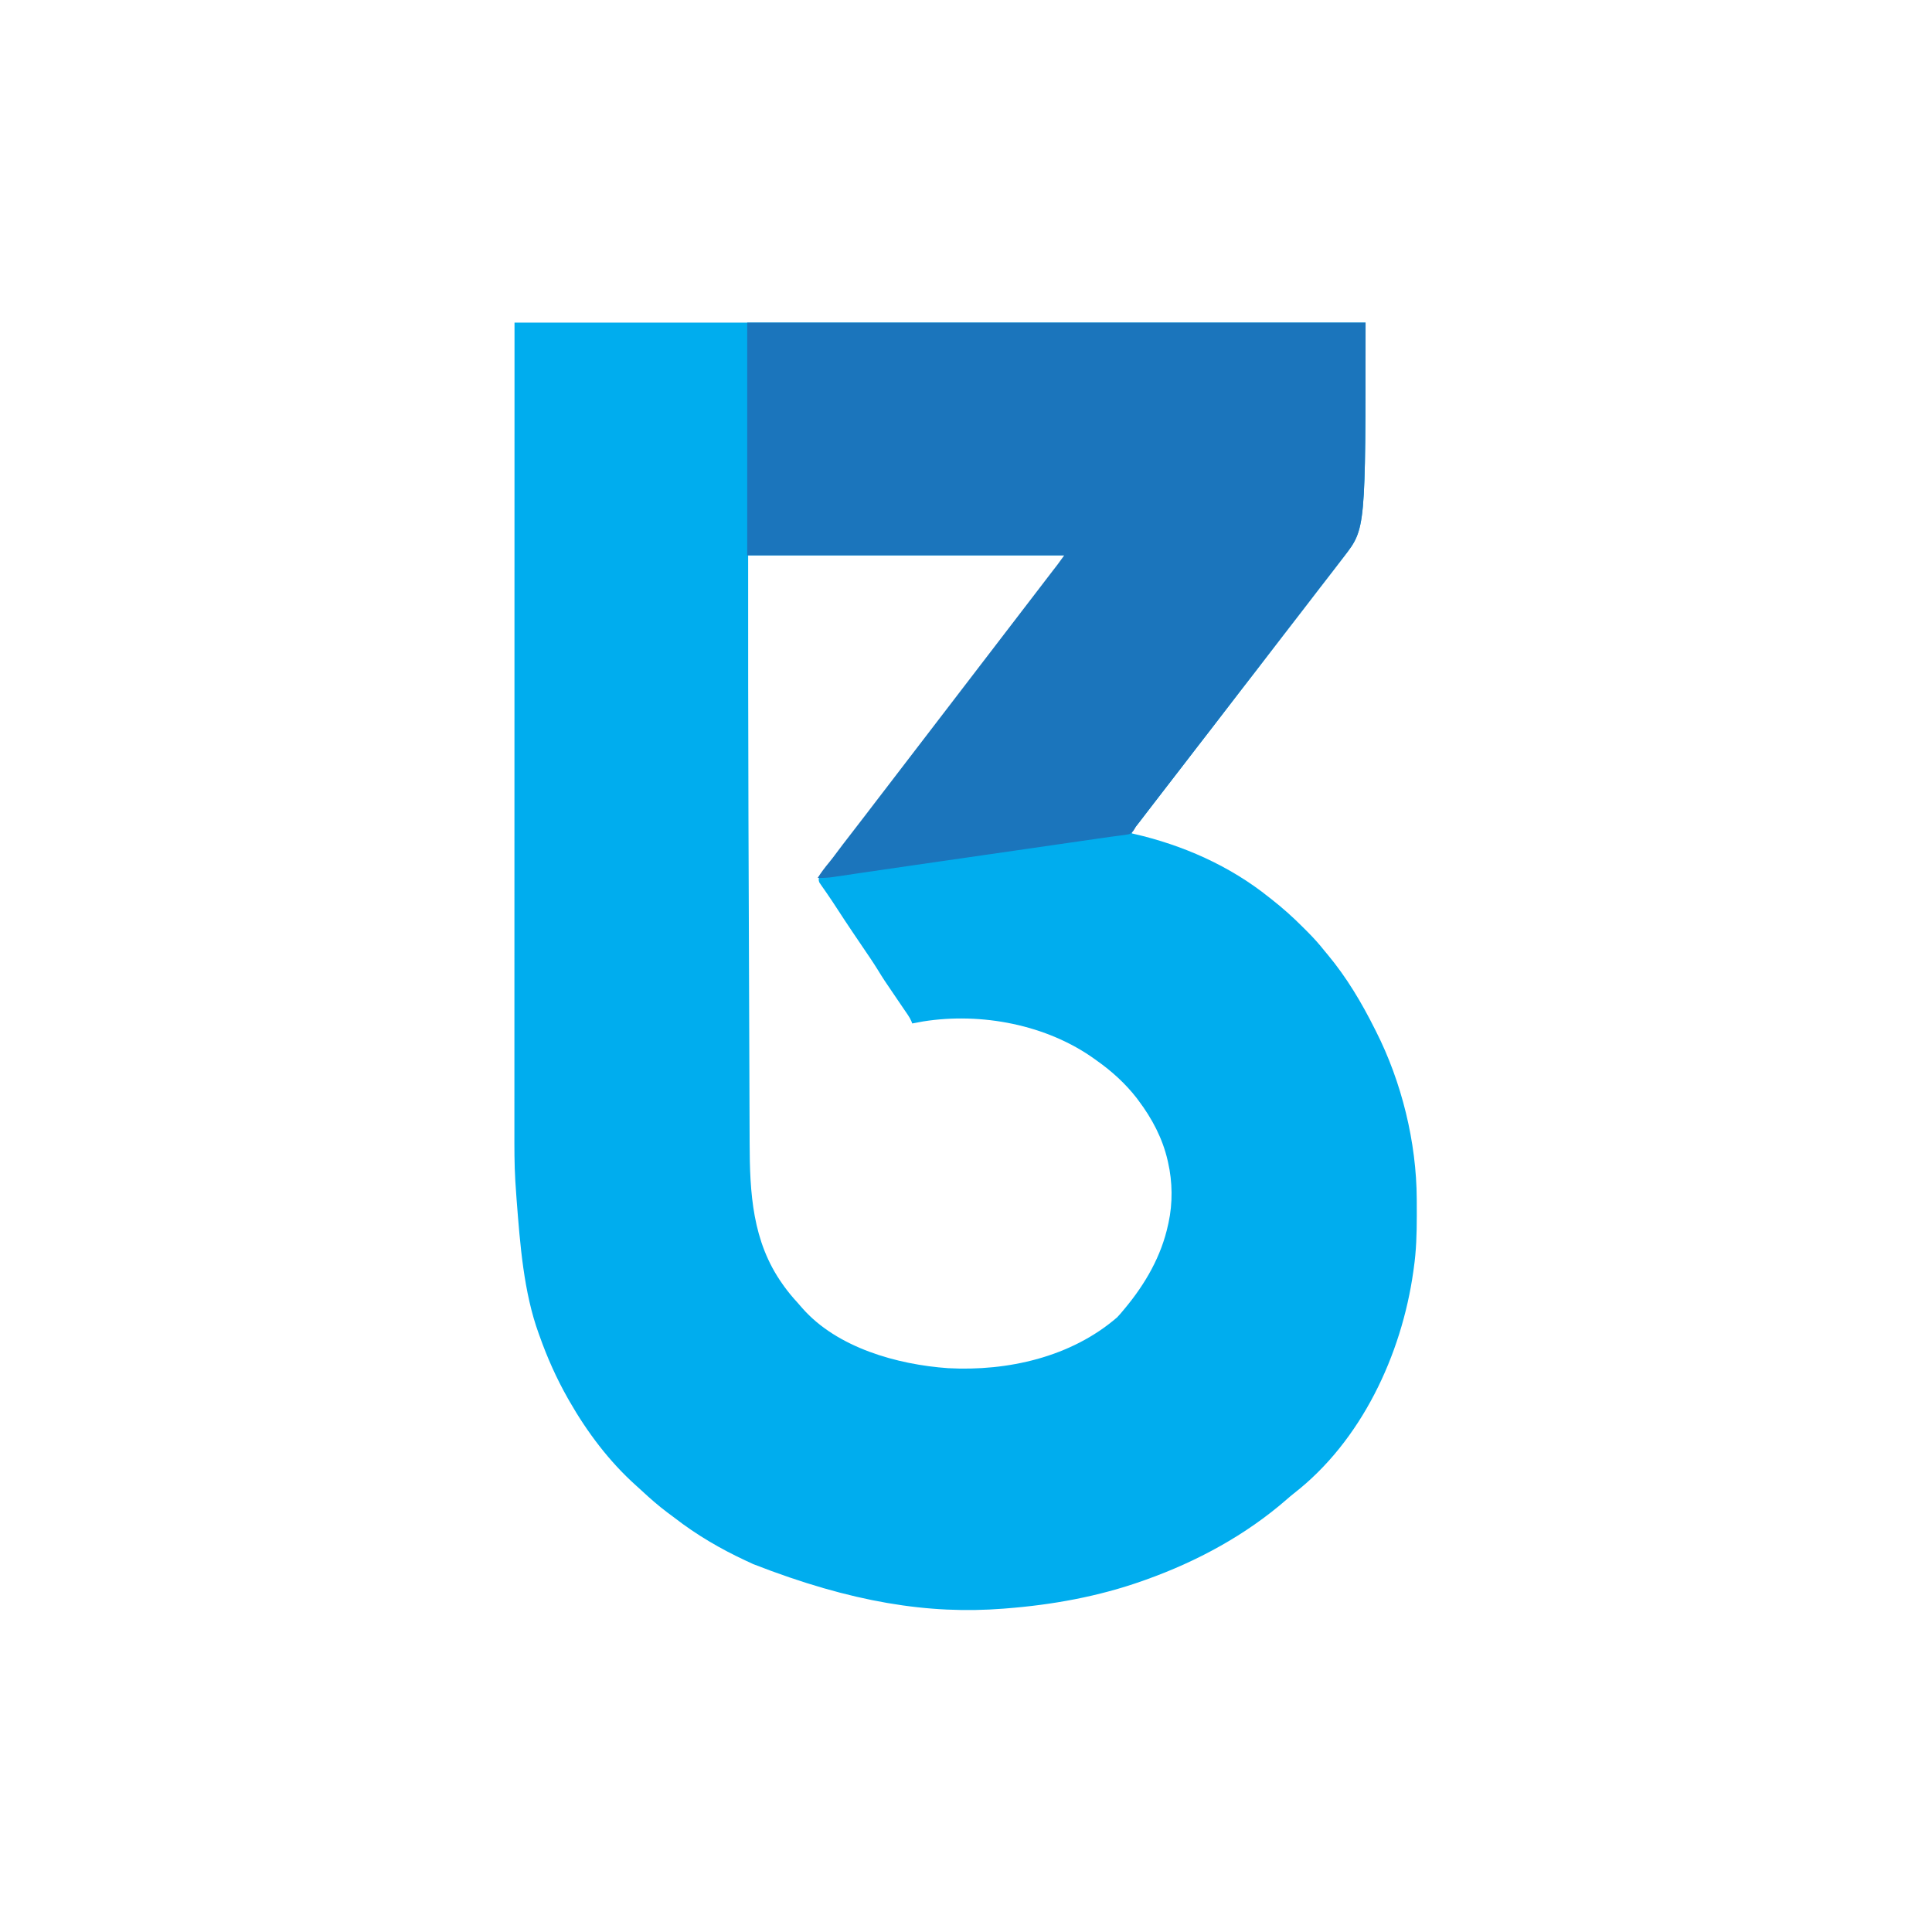 <?xml version="1.0" encoding="UTF-8"?>
<svg version="1.1" xmlns="http://www.w3.org/2000/svg" width="2084" height="2084">
<path d="M0 0 C302.94 0 605.88 0 918 0 C918 222.134 918 222.134 895 252 C893.752 253.622 892.505 255.243 891.258 256.865 C890.419 257.956 889.58 259.046 888.74 260.137 C886.706 262.782 884.672 265.427 882.641 268.074 C877.846 274.318 873.026 280.54 868.188 286.75 C861.897 294.825 855.672 302.948 849.462 311.085 C843.413 319.006 837.313 326.887 831.188 334.75 C824.903 342.818 818.684 350.933 812.48 359.063 C809.457 363.02 806.417 366.965 803.379 370.91 C801.802 372.958 800.226 375.008 798.652 377.059 C793.854 383.308 789.03 389.535 784.188 395.75 C777.903 403.818 771.684 411.933 765.48 420.063 C762.457 424.02 759.417 427.965 756.379 431.91 C754.802 433.958 753.226 436.008 751.652 438.059 C746.854 444.308 742.03 450.535 737.188 456.75 C730.897 464.825 724.672 472.948 718.462 481.085 C712.413 489.006 706.313 496.887 700.188 504.75 C693.912 512.806 687.701 520.91 681.506 529.028 C679.155 532.106 676.798 535.179 674.438 538.25 C673.673 539.245 672.909 540.24 672.121 541.266 C670.687 543.114 669.22 544.937 667.723 546.734 C665.798 548.791 665.798 548.791 666 551 C666.554 551.124 667.108 551.248 667.679 551.376 C720.667 563.457 771.475 585.848 814 620 C815.371 621.071 815.371 621.071 816.77 622.164 C828.517 631.388 839.58 641.241 850.097 651.837 C851.822 653.573 853.558 655.297 855.295 657.021 C861.978 663.696 868.14 670.579 874 678 C875.072 679.294 876.149 680.585 877.23 681.871 C897.614 706.347 913.777 733.565 928 762 C928.393 762.774 928.787 763.548 929.192 764.345 C956.952 819.119 972.949 884.092 973.203 945.43 C973.21 946.571 973.217 947.712 973.224 948.887 C973.242 952.55 973.248 956.212 973.25 959.875 C973.251 961.755 973.251 961.755 973.252 963.673 C973.236 982.644 972.727 1001.201 970 1020 C969.834 1021.205 969.667 1022.41 969.496 1023.651 C956.862 1113.338 913.492 1206.367 840.609 1262.953 C838.04 1264.968 835.585 1267.073 833.128 1269.22 C788.883 1307.833 736.126 1336.346 681 1356 C679.878 1356.402 678.755 1356.804 677.599 1357.218 C630.018 1374.1 580.233 1383.118 530 1387 C529.113 1387.072 528.225 1387.144 527.311 1387.218 C447.279 1393.477 363.885 1380.738 257.484 1339.17 C254.82 1337.915 252.147 1336.684 249.473 1335.453 C222.355 1322.854 196.362 1307.687 172.727 1289.33 C170.121 1287.323 167.463 1285.386 164.812 1283.438 C155.042 1276.1 145.899 1268.043 136.953 1259.73 C135.024 1257.938 133.077 1256.178 131.109 1254.426 C102.149 1228.524 78.22 1196.655 59 1163 C58.547 1162.207 58.093 1161.413 57.626 1160.596 C45.317 1138.901 35.309 1116.509 27 1093 C26.577 1091.846 26.577 1091.846 26.146 1090.668 C9.84 1045.95 5.972 993.935 2.312 946.75 C2.252 945.968 2.191 945.186 2.128 944.38 C1.709 938.923 1.343 933.463 1 928 C0.953 927.264 0.907 926.528 0.859 925.77 C-0.231 907.741 -0.14 889.706 -0.122 871.653 C-0.119 867.008 -0.121 862.363 -0.123 857.718 C-0.125 849.589 -0.123 841.459 -0.119 833.33 C-0.113 821.085 -0.113 808.839 -0.114 796.594 C-0.115 776.069 -0.112 755.544 -0.106 735.019 C-0.097 707.266 -0.095 679.513 -0.095 651.76 C-0.089 585.049 -0.075 518.337 -0.062 451.625 C-0.032 228.071 -0.032 228.071 0 0 Z M252 251 C251.994 392.362 251.994 392.362 252.338 533.723 C252.366 541.159 252.392 548.594 252.419 556.029 C252.503 579.539 252.589 603.048 252.679 626.558 C252.684 627.991 252.69 629.424 252.695 630.858 C252.701 632.292 252.706 633.727 252.712 635.162 C252.723 638.036 252.734 640.91 252.745 643.784 C252.749 644.853 252.749 644.853 252.753 645.943 C252.843 669.395 252.924 692.846 253.002 716.297 C253.085 741.506 253.176 766.714 253.274 791.923 C253.284 794.686 253.295 797.449 253.306 800.211 C253.309 800.891 253.311 801.571 253.314 802.271 C253.353 812.416 253.387 822.562 253.418 832.708 C253.453 844.166 253.495 855.624 253.545 867.082 C253.571 872.897 253.593 878.712 253.607 884.527 C253.741 938.588 256.44 991.195 289 1037 C290.11 1038.564 290.11 1038.564 291.242 1040.16 C295.488 1045.97 300.006 1051.414 304.887 1056.699 C306.796 1058.778 308.62 1060.904 310.438 1063.062 C347.992 1105.835 413.033 1123.988 467.682 1127.821 C531.925 1131.281 600.369 1115.898 650 1073 C652.501 1070.476 654.733 1067.736 657 1065 C657.426 1064.492 657.851 1063.984 658.29 1063.461 C680.365 1037.01 697.75 1006.929 705 973 C705.162 972.274 705.325 971.548 705.492 970.799 C710.034 949.814 709.767 926.919 705 906 C704.839 905.274 704.678 904.548 704.512 903.799 C699.04 879.929 687.656 858.446 673 839 C672.35 838.123 671.701 837.247 671.031 836.344 C658.906 820.755 644.093 807.351 628 796 C627.398 795.564 626.797 795.129 626.177 794.68 C574.285 757.191 503.41 743.812 440.703 753.801 C436.788 754.467 432.891 755.207 429 756 C428.589 754.894 428.589 754.894 428.171 753.766 C427.071 751.167 425.855 749.064 424.27 746.739 C423.721 745.93 423.173 745.121 422.608 744.288 C422.016 743.423 421.423 742.559 420.812 741.668 C420.195 740.759 419.578 739.849 418.942 738.912 C416.966 736.001 414.984 733.094 413 730.188 C398.251 708.548 398.251 708.548 391.77 698.014 C386.697 689.816 381.239 681.874 375.823 673.901 C372.601 669.157 369.39 664.407 366.18 659.656 C365.552 658.727 364.924 657.798 364.277 656.84 C358.632 648.475 353.075 640.057 347.596 631.584 C344.407 626.655 341.172 621.77 337.832 616.941 C337.166 615.971 336.499 615 335.812 614 C334.561 612.184 333.299 610.376 332.022 608.579 C331.476 607.783 330.93 606.988 330.367 606.168 C329.884 605.48 329.4 604.792 328.902 604.083 C327.691 601.287 328.054 599.865 329 597 C330.208 595.034 330.208 595.034 331.738 593.137 C332.588 592.066 332.588 592.066 333.455 590.975 C334.375 589.842 334.375 589.842 335.312 588.688 C336.601 587.067 337.889 585.446 339.176 583.824 C339.822 583.013 340.469 582.201 341.135 581.365 C343.822 577.958 346.415 574.485 349 571 C353.822 564.528 358.75 558.145 363.717 551.783 C369.32 544.602 374.855 537.369 380.378 530.126 C383.145 526.499 385.916 522.874 388.688 519.25 C389.232 518.538 389.776 517.827 390.336 517.094 C394.349 511.846 398.376 506.609 402.406 501.375 C405.446 497.423 408.473 493.461 411.5 489.5 C416.124 483.449 420.76 477.409 425.406 471.375 C428.446 467.423 431.473 463.461 434.5 459.5 C439.124 453.449 443.76 447.409 448.406 441.375 C451.446 437.423 454.473 433.461 457.5 429.5 C462.124 423.449 466.76 417.409 471.406 411.375 C474.446 407.423 477.473 403.461 480.5 399.5 C485.124 393.449 489.76 387.409 494.406 381.375 C497.446 377.423 500.473 373.461 503.5 369.5 C508.124 363.449 512.76 357.409 517.406 351.375 C520.446 347.423 523.473 343.461 526.5 339.5 C531.124 333.449 535.76 327.409 540.406 321.375 C543.446 317.423 546.473 313.461 549.5 309.5 C554.124 303.449 558.76 297.409 563.406 291.375 C566.446 287.423 569.473 283.461 572.5 279.5 C576.516 274.246 580.534 268.994 584.562 263.75 C585.709 262.257 585.709 262.257 586.879 260.734 C588.313 258.886 589.78 257.063 591.277 255.266 C593.202 253.209 593.202 253.209 593 251 C480.47 251 367.94 251 252 251 Z " fill="#00ADEE" transform="translate(555,348)"/>
<path d="M0 0 C220.11 0 440.22 0 667 0 C667 222.134 667 222.134 644 252 C642.752 253.622 641.505 255.243 640.258 256.865 C639.419 257.956 638.58 259.046 637.74 260.137 C635.706 262.782 633.672 265.427 631.641 268.074 C626.846 274.318 622.026 280.54 617.188 286.75 C610.897 294.825 604.672 302.948 598.462 311.085 C592.413 319.006 586.313 326.887 580.188 334.75 C573.903 342.818 567.684 350.933 561.48 359.063 C558.457 363.02 555.417 366.965 552.379 370.91 C550.802 372.958 549.226 375.008 547.652 377.059 C542.854 383.308 538.03 389.535 533.188 395.75 C526.903 403.818 520.684 411.933 514.48 420.063 C511.457 424.02 508.417 427.965 505.379 431.91 C503.802 433.958 502.226 436.008 500.652 438.059 C495.854 444.308 491.03 450.535 486.188 456.75 C479.897 464.825 473.672 472.948 467.462 481.085 C461.413 489.006 455.313 496.887 449.188 504.75 C443.432 512.139 437.727 519.565 432.047 527.012 C430.085 529.583 428.117 532.148 426.141 534.707 C425.693 535.287 425.245 535.866 424.784 536.464 C423.597 538 422.408 539.535 421.219 541.07 C419.089 543.722 419.089 543.722 418.072 545.742 C416.373 548.719 415.01 550.61 411.75 551.869 C408.876 552.452 406.032 552.832 403.117 553.156 C402.017 553.305 400.918 553.454 399.785 553.607 C397.414 553.927 395.042 554.234 392.668 554.531 C387.817 555.151 382.985 555.874 378.149 556.596 C374.266 557.174 370.381 557.738 366.495 558.296 C365.822 558.393 365.148 558.49 364.454 558.59 C363.061 558.79 361.667 558.99 360.274 559.191 C356.548 559.727 352.822 560.265 349.096 560.803 C342.699 561.727 336.302 562.65 329.905 563.572 C320.002 564.999 310.101 566.431 300.199 567.863 C296.827 568.351 293.455 568.839 290.082 569.327 C289.24 569.449 288.397 569.571 287.529 569.696 C277.949 571.082 268.369 572.467 258.789 573.852 C257.907 573.979 257.025 574.106 256.117 574.238 C243.016 576.131 229.916 578.023 216.815 579.915 C213.901 580.336 210.986 580.757 208.072 581.177 C199.428 582.426 190.784 583.674 182.14 584.92 C164.801 587.419 147.463 589.923 130.133 592.485 C127.895 592.815 125.657 593.145 123.419 593.474 C122.703 593.579 121.988 593.685 121.251 593.793 C119.842 594 118.432 594.208 117.023 594.415 C112.432 595.09 107.843 595.775 103.255 596.462 C100.929 596.804 98.603 597.146 96.277 597.488 C95.254 597.644 94.23 597.799 93.175 597.96 C87.381 598.803 81.856 599.146 76 599 C79.769 593.014 83.944 587.559 88.465 582.125 C91.321 578.648 94.004 575.048 96.688 571.438 C101.037 565.592 105.453 559.805 109.938 554.062 C116.136 546.123 122.27 538.136 128.378 530.126 C131.145 526.499 133.916 522.874 136.688 519.25 C137.232 518.538 137.776 517.827 138.336 517.094 C142.349 511.846 146.376 506.609 150.406 501.375 C153.446 497.423 156.473 493.461 159.5 489.5 C164.124 483.449 168.76 477.409 173.406 471.375 C176.446 467.423 179.473 463.461 182.5 459.5 C187.124 453.449 191.76 447.409 196.406 441.375 C199.446 437.423 202.473 433.461 205.5 429.5 C210.124 423.449 214.76 417.409 219.406 411.375 C222.446 407.423 225.473 403.461 228.5 399.5 C233.124 393.449 237.76 387.409 242.406 381.375 C245.446 377.423 248.473 373.461 251.5 369.5 C256.124 363.449 260.76 357.409 265.406 351.375 C268.446 347.423 271.473 343.461 274.5 339.5 C279.124 333.449 283.76 327.409 288.406 321.375 C291.446 317.423 294.473 313.461 297.5 309.5 C302.124 303.449 306.76 297.409 311.406 291.375 C315.004 286.698 318.584 282.008 322.166 277.319 C324.729 273.965 327.295 270.614 329.875 267.273 C330.32 266.697 330.766 266.12 331.225 265.525 C332.409 263.993 333.595 262.461 334.781 260.93 C337.252 257.668 339.622 254.33 342 251 C229.14 251 116.28 251 0 251 C0 168.17 0 85.34 0 0 Z " fill="#1B75BC" transform="translate(806,348)"/>
</svg>
